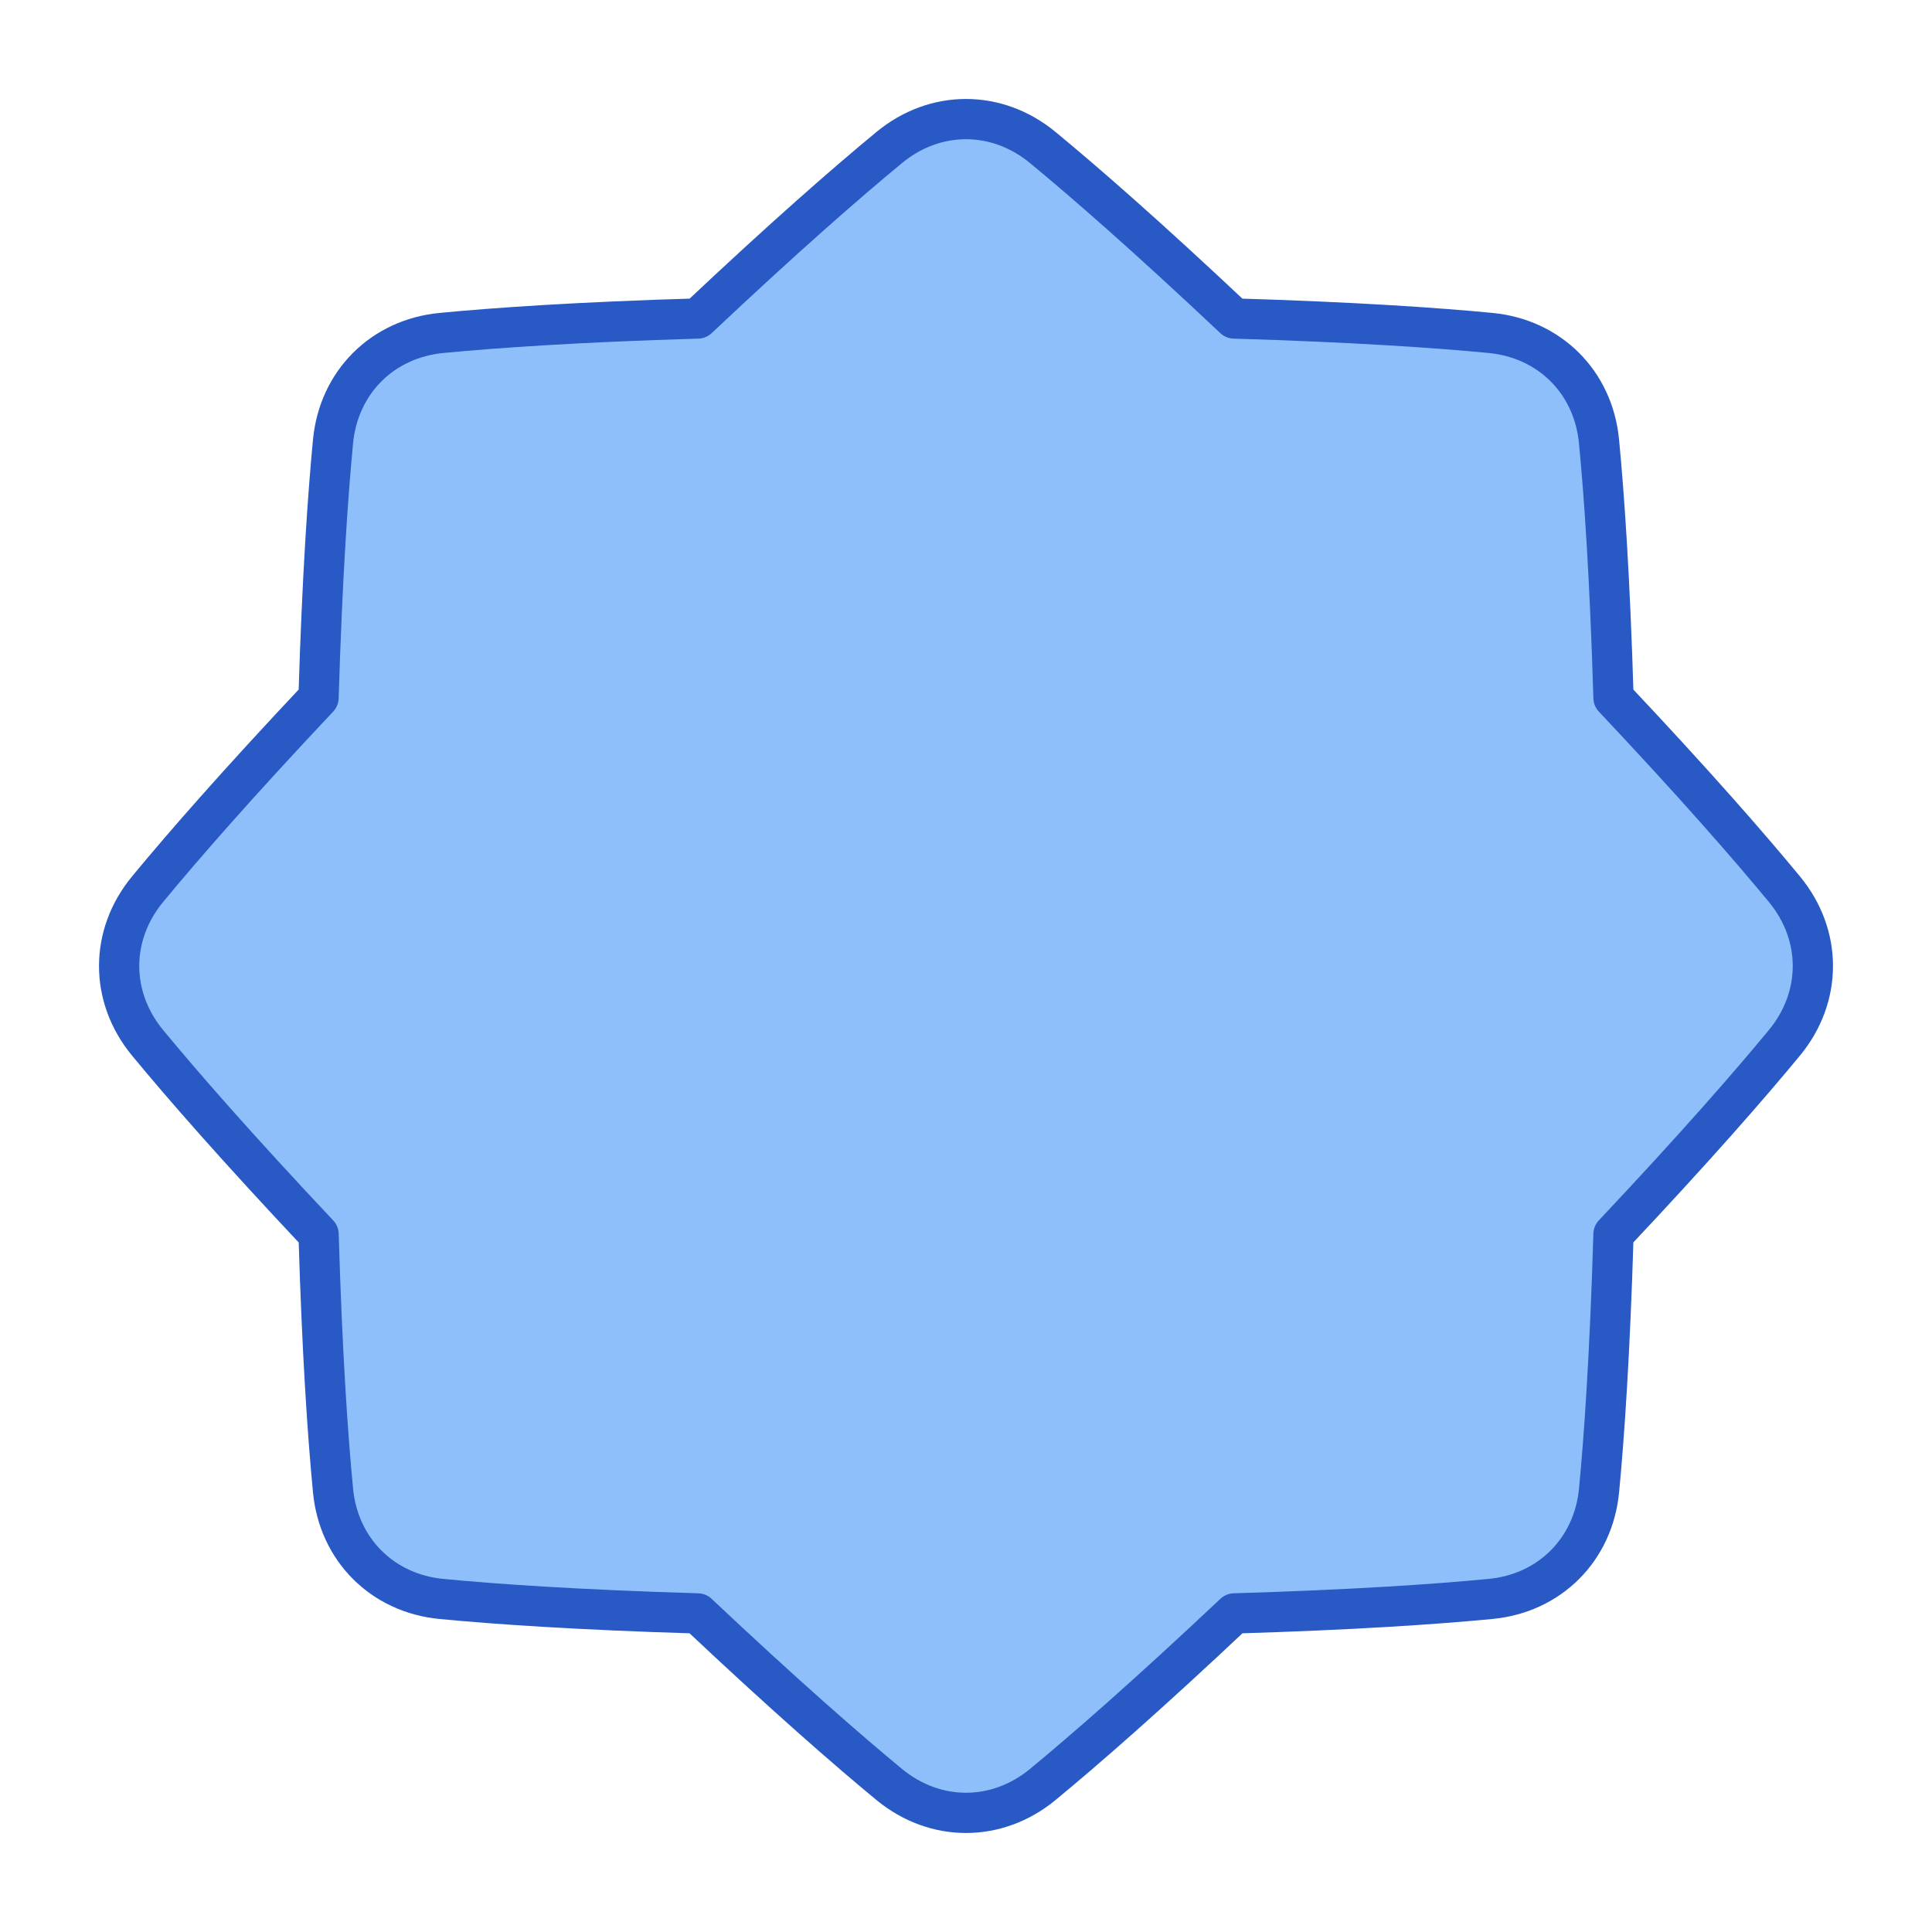 <svg xmlns="http://www.w3.org/2000/svg" fill="none" viewBox="0 0 48 48" id="Octagram-Shape--Streamline-Plump">
  <desc>
    Octagram Shape Streamline Icon: https://streamlinehq.com
  </desc>
  <g id="octagram-shape">
    <path id="Union" fill="#8fbffa" d="M25.906 3.664c-1.14 -0.94 -2.673 -0.94 -3.812 0 -1.052 0.868 -2.593 2.211 -4.756 4.249 -2.97 0.088 -5.011 0.229 -6.368 0.359 -1.471 0.141 -2.555 1.225 -2.696 2.696 -0.13 1.357 -0.27 3.398 -0.36 6.368 -2.038 2.164 -3.381 3.706 -4.249 4.758 -0.94 1.14 -0.94 2.673 0 3.812 0.868 1.052 2.212 2.594 4.25 4.758 0.088 2.969 0.228 5.009 0.359 6.366 0.14 1.47 1.225 2.555 2.696 2.696 1.357 0.13 3.396 0.27 6.366 0.359 2.164 2.038 3.705 3.382 4.757 4.25 1.14 0.94 2.674 0.94 3.814 0 1.052 -0.868 2.594 -2.212 4.757 -4.25 2.97 -0.089 5.01 -0.229 6.368 -0.36 1.47 -0.14 2.554 -1.224 2.696 -2.695 0.13 -1.357 0.27 -3.397 0.359 -6.368 2.037 -2.163 3.38 -3.704 4.248 -4.756 0.94 -1.14 0.94 -2.673 0 -3.812 -0.867 -1.052 -2.21 -2.594 -4.248 -4.757 -0.089 -2.971 -0.229 -5.012 -0.36 -6.37 -0.14 -1.47 -1.225 -2.554 -2.695 -2.695 -1.357 -0.13 -3.398 -0.27 -6.37 -0.359 -2.163 -2.038 -3.704 -3.381 -4.756 -4.249Z" stroke-width="1"></path>
    <path id="Union_2" stroke="#2859c5" stroke-linecap="round" stroke-linejoin="round" d="M25.906 3.664c-1.14 -0.94 -2.673 -0.94 -3.812 0 -1.052 0.868 -2.593 2.211 -4.756 4.249 -2.97 0.088 -5.011 0.229 -6.368 0.359 -1.471 0.141 -2.555 1.225 -2.696 2.696 -0.13 1.357 -0.27 3.398 -0.36 6.368 -2.038 2.164 -3.381 3.706 -4.249 4.758 -0.94 1.14 -0.94 2.673 0 3.812 0.868 1.052 2.212 2.594 4.25 4.758 0.088 2.969 0.228 5.009 0.359 6.366 0.14 1.47 1.225 2.555 2.696 2.696 1.357 0.13 3.396 0.27 6.366 0.359 2.164 2.038 3.705 3.382 4.757 4.25 1.14 0.94 2.674 0.94 3.814 0 1.052 -0.868 2.594 -2.212 4.757 -4.25 2.97 -0.089 5.01 -0.229 6.368 -0.36 1.47 -0.14 2.554 -1.224 2.696 -2.695 0.13 -1.357 0.27 -3.397 0.359 -6.368 2.037 -2.163 3.38 -3.704 4.248 -4.756 0.94 -1.14 0.94 -2.673 0 -3.812 -0.867 -1.052 -2.21 -2.594 -4.248 -4.757 -0.089 -2.971 -0.229 -5.012 -0.36 -6.37 -0.14 -1.47 -1.225 -2.554 -2.695 -2.695 -1.357 -0.13 -3.398 -0.27 -6.37 -0.359 -2.163 -2.038 -3.704 -3.381 -4.756 -4.249Z" stroke-width="1"></path>
  </g>
</svg>